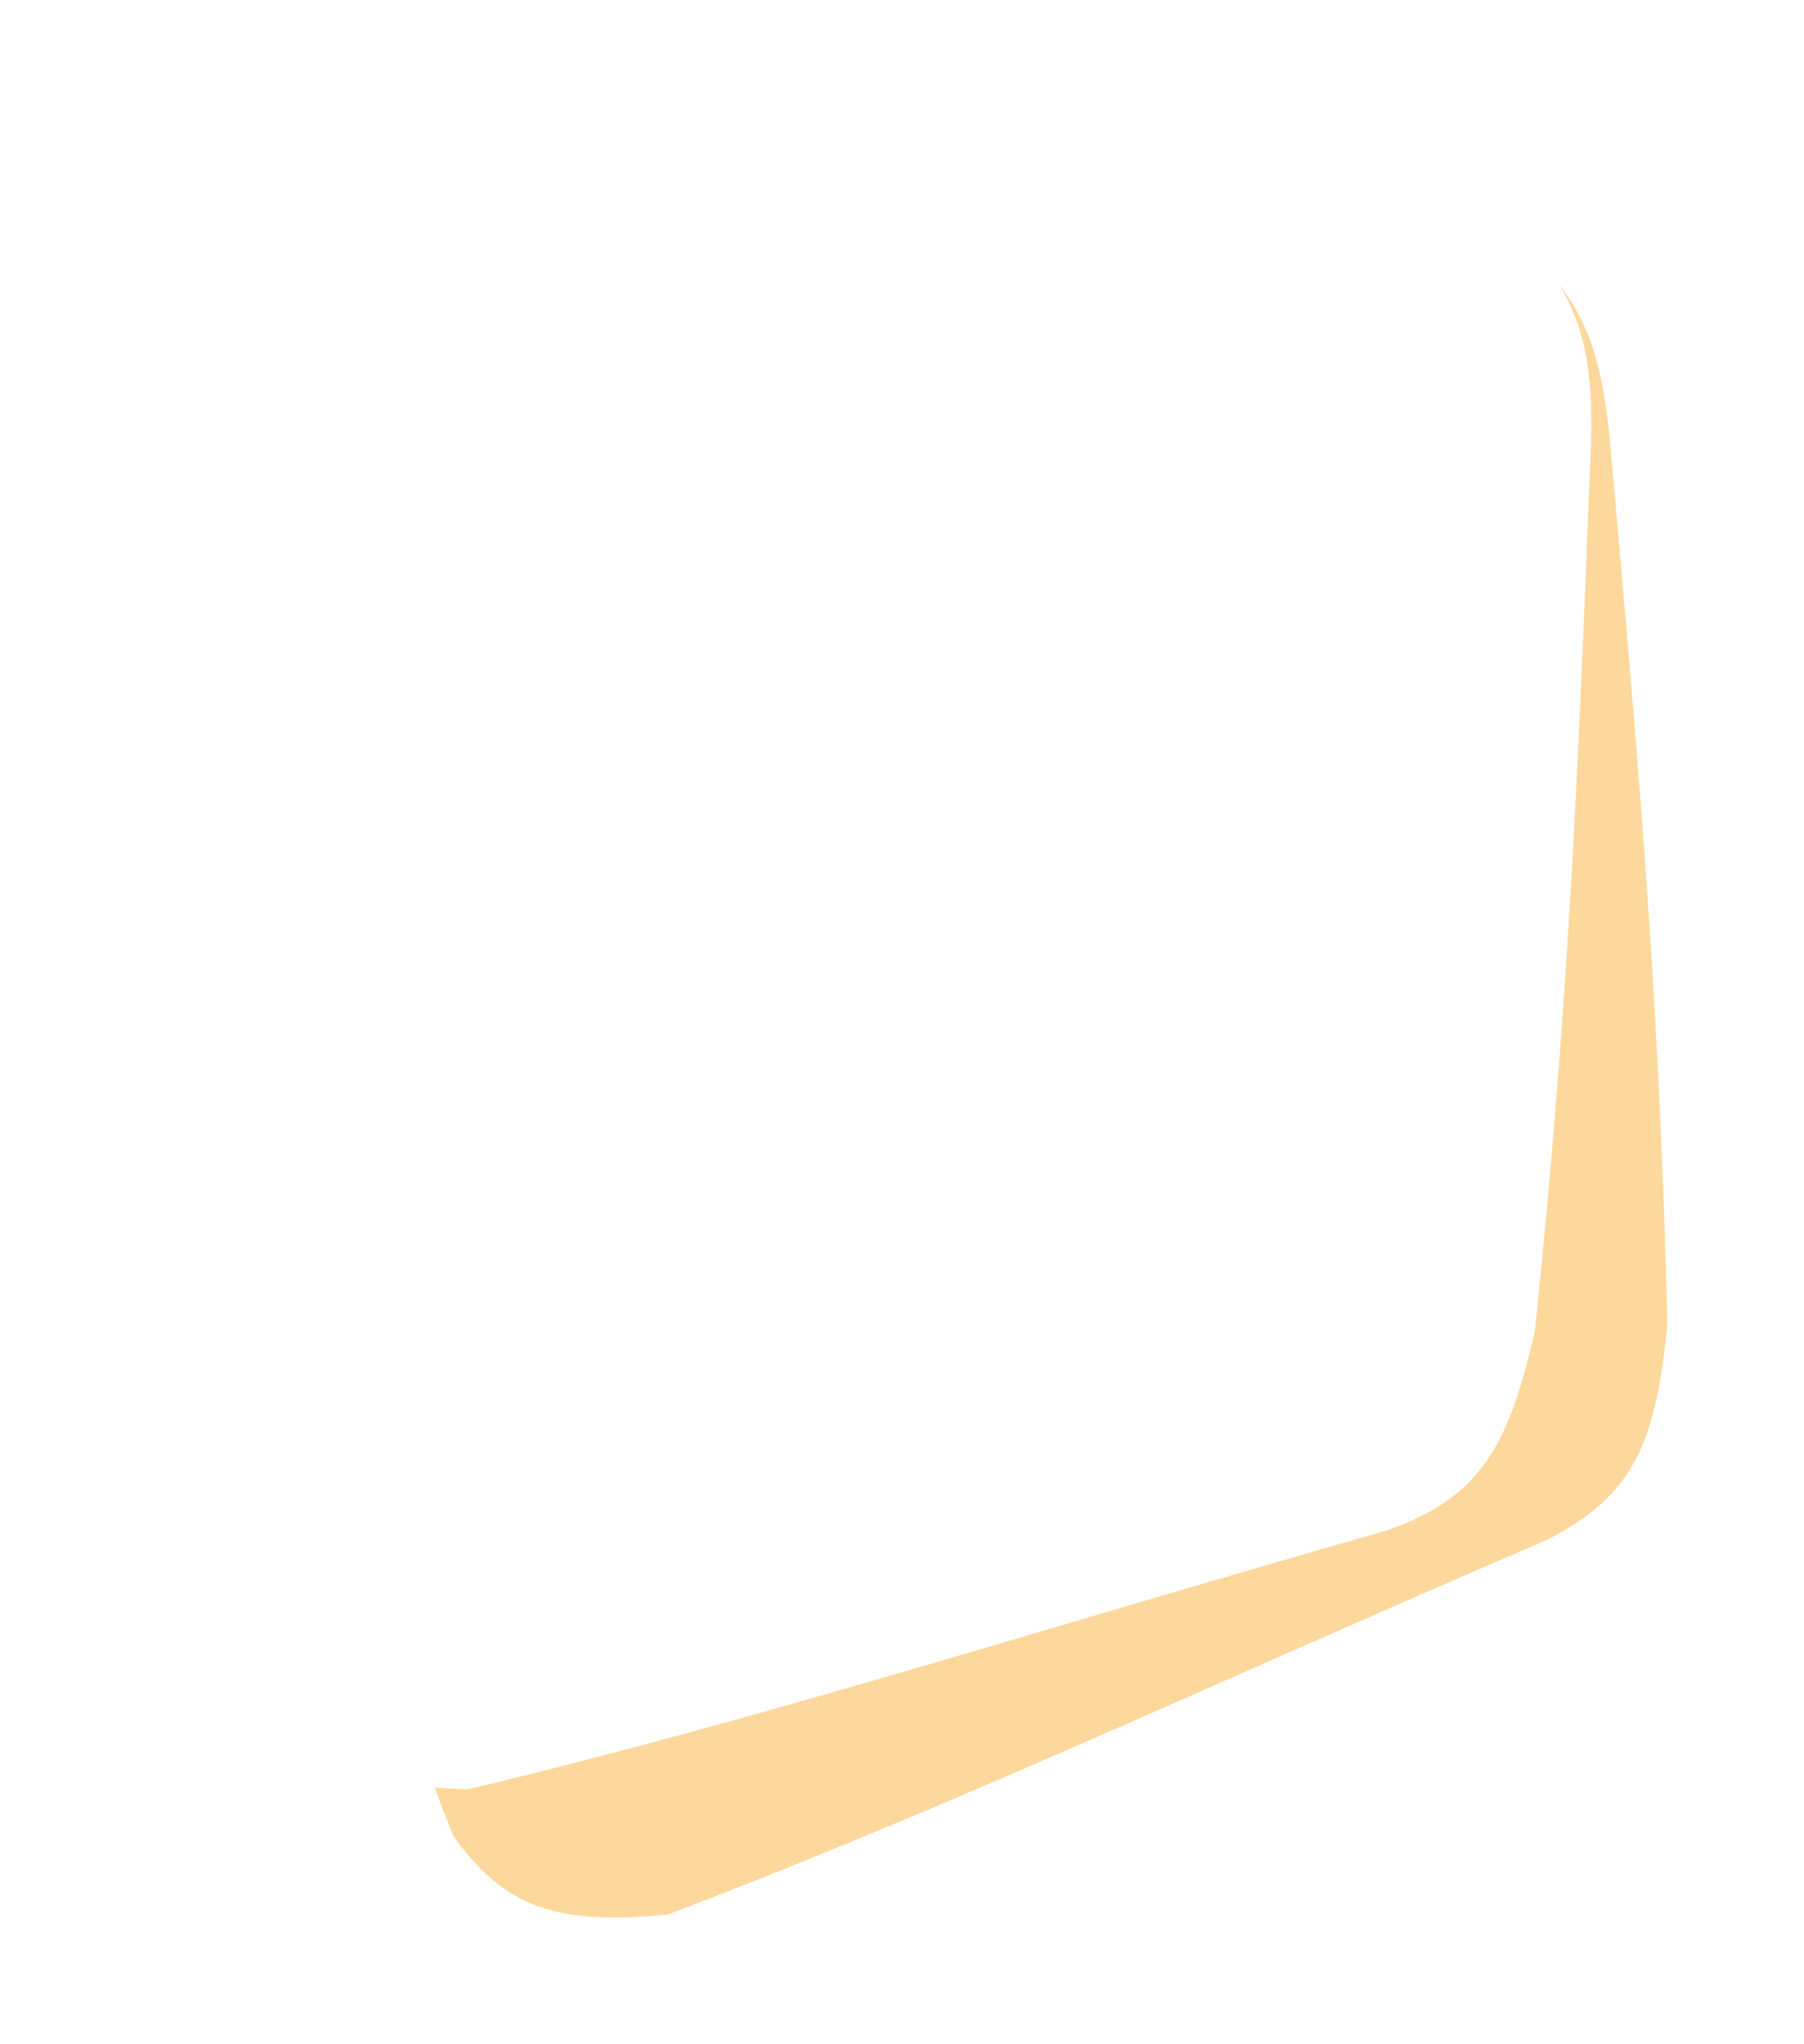 <svg width="406" height="460" viewBox="0 0 406 460" fill="none" xmlns="http://www.w3.org/2000/svg">
<g filter="url(#filter0_dd_4453_1835)">
<path d="M362.243 78.862C369.756 162.854 373.458 208.663 375.259 278.292C372.675 305.34 367.76 317.027 348.216 327.088C269.581 360.917 214.717 386.959 150.354 411.422C123.23 414.26 112.681 408.458 102.049 393.803C80.184 340.097 69.585 279.572 48.941 203.518C43.661 173.841 48.008 160.951 69.988 145.161C151.849 97.659 271.248 31.773 271.248 31.773C271.248 31.773 293.803 17.102 308.393 18.24C325.681 21.308 333.653 26.145 344.106 36.687C356.205 49.156 360.145 58.403 362.243 78.862Z" fill="#FCD89C"/>
</g>
<g filter="url(#filter1_dd_4453_1835)">
<path d="M358.057 80.517C354.768 164.78 352.581 210.687 345.463 279.974C339.441 306.469 333.071 317.432 312.402 324.911C230.087 348.407 172.342 367.219 105.379 383.25C78.115 382.596 68.395 375.493 59.724 359.599C44.906 303.537 42.135 242.154 31.386 164.084C29.945 133.976 35.905 121.748 59.724 108.899C146.987 72.255 273.831 22.178 273.831 22.178C273.831 22.178 298.077 10.512 312.402 13.506C329.155 18.76 336.444 24.577 345.463 36.369C355.868 50.282 358.593 59.957 358.057 80.517Z" fill="white"/>
</g>
<defs>
<filter id="filter0_dd_4453_1835" x="16.599" y="5.186" width="388.971" height="454.566" filterUnits="userSpaceOnUse" color-interpolation-filters="sRGB">
<feFlood flood-opacity="0" result="BackgroundImageFix"/>
<feColorMatrix in="SourceAlpha" type="matrix" values="0 0 0 0 0 0 0 0 0 0 0 0 0 0 0 0 0 0 127 0" result="hardAlpha"/>
<feOffset dy="2.165"/>
<feGaussianBlur stdDeviation="2.165"/>
<feComposite in2="hardAlpha" operator="out"/>
<feColorMatrix type="matrix" values="0 0 0 0 0 0 0 0 0 0 0 0 0 0 0 0 0 0 0.04 0"/>
<feBlend mode="normal" in2="BackgroundImageFix" result="effect1_dropShadow_4453_1835"/>
<feColorMatrix in="SourceAlpha" type="matrix" values="0 0 0 0 0 0 0 0 0 0 0 0 0 0 0 0 0 0 127 0" result="hardAlpha"/>
<feMorphology radius="4.33" operator="erode" in="SourceAlpha" result="effect2_dropShadow_4453_1835"/>
<feOffset dy="17.321"/>
<feGaussianBlur stdDeviation="17.321"/>
<feComposite in2="hardAlpha" operator="out"/>
<feColorMatrix type="matrix" values="0 0 0 0 0 0 0 0 0 0 0 0 0 0 0 0 0 0 0.1 0"/>
<feBlend mode="normal" in2="effect1_dropShadow_4453_1835" result="effect2_dropShadow_4453_1835"/>
<feBlend mode="normal" in="SourceGraphic" in2="effect2_dropShadow_4453_1835" result="shape"/>
</filter>
<filter id="filter1_dd_4453_1835" x="0.873" y="0.024" width="387.56" height="430.858" filterUnits="userSpaceOnUse" color-interpolation-filters="sRGB">
<feFlood flood-opacity="0" result="BackgroundImageFix"/>
<feColorMatrix in="SourceAlpha" type="matrix" values="0 0 0 0 0 0 0 0 0 0 0 0 0 0 0 0 0 0 127 0" result="hardAlpha"/>
<feOffset dy="2.165"/>
<feGaussianBlur stdDeviation="2.165"/>
<feComposite in2="hardAlpha" operator="out"/>
<feColorMatrix type="matrix" values="0 0 0 0 0 0 0 0 0 0 0 0 0 0 0 0 0 0 0.04 0"/>
<feBlend mode="normal" in2="BackgroundImageFix" result="effect1_dropShadow_4453_1835"/>
<feColorMatrix in="SourceAlpha" type="matrix" values="0 0 0 0 0 0 0 0 0 0 0 0 0 0 0 0 0 0 127 0" result="hardAlpha"/>
<feMorphology radius="4.33" operator="erode" in="SourceAlpha" result="effect2_dropShadow_4453_1835"/>
<feOffset dy="17.321"/>
<feGaussianBlur stdDeviation="17.321"/>
<feComposite in2="hardAlpha" operator="out"/>
<feColorMatrix type="matrix" values="0 0 0 0 0 0 0 0 0 0 0 0 0 0 0 0 0 0 0.1 0"/>
<feBlend mode="normal" in2="effect1_dropShadow_4453_1835" result="effect2_dropShadow_4453_1835"/>
<feBlend mode="normal" in="SourceGraphic" in2="effect2_dropShadow_4453_1835" result="shape"/>
</filter>
</defs>
</svg>
